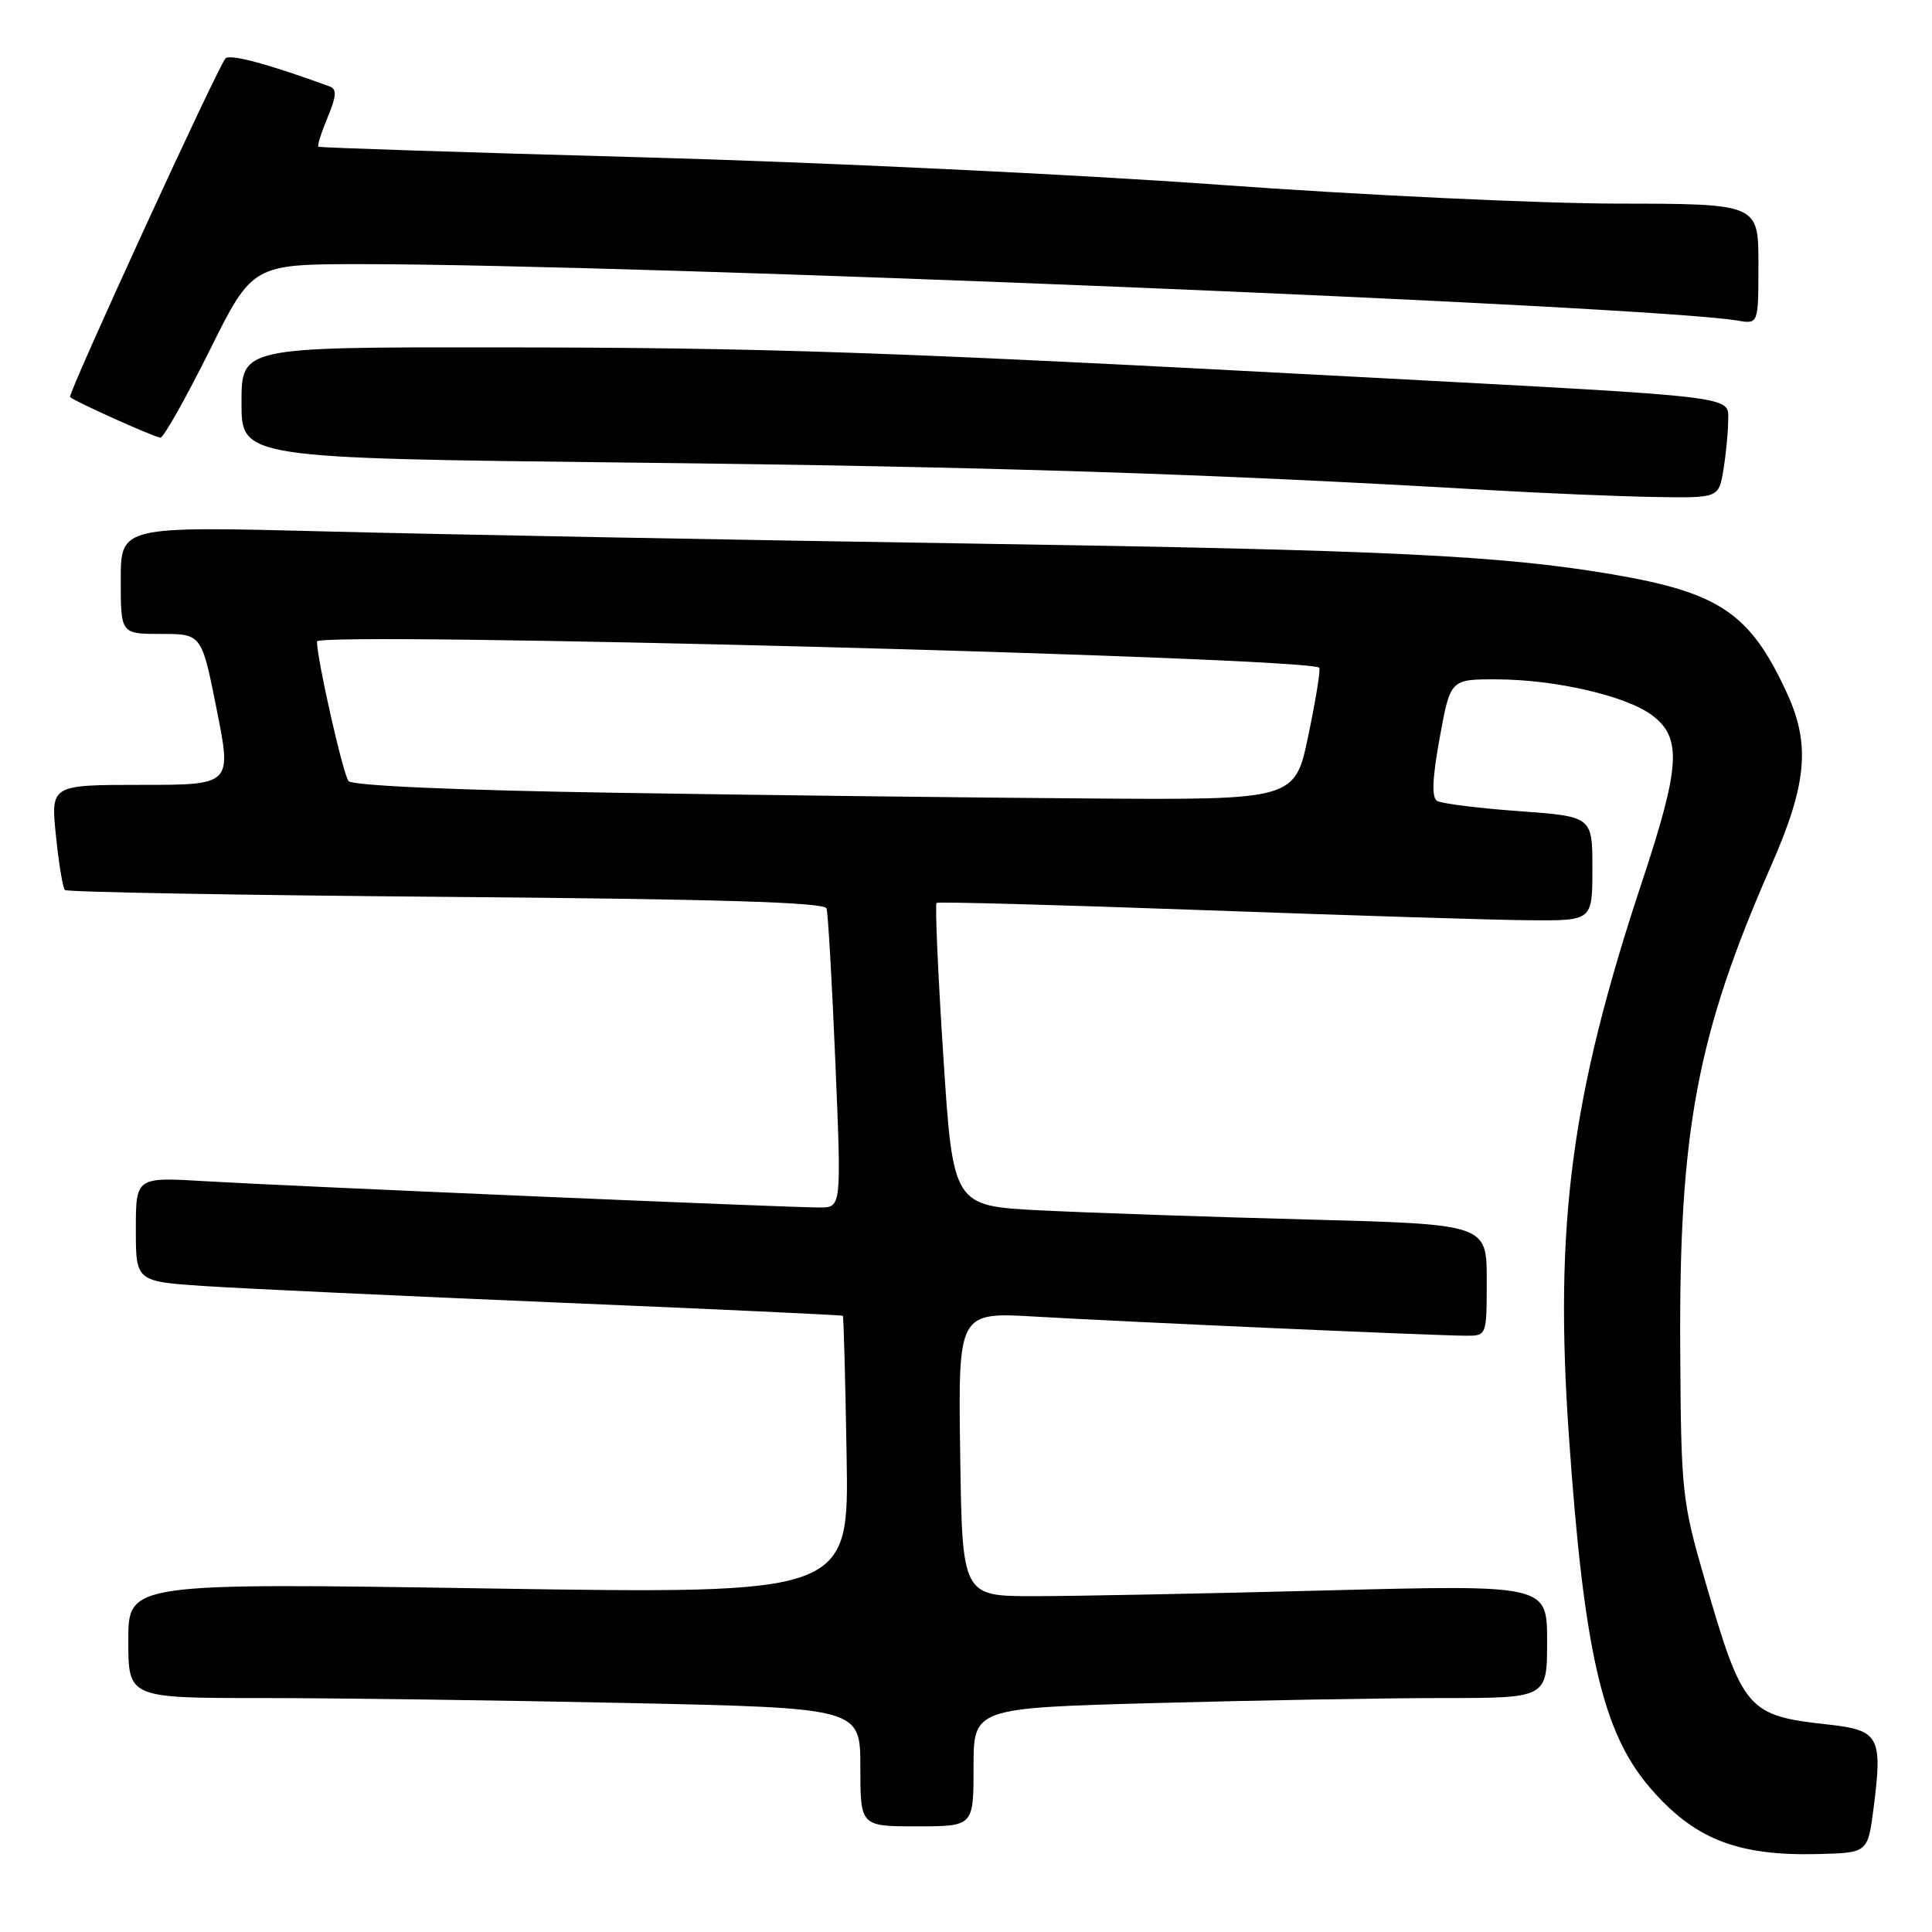<?xml version="1.0" encoding="UTF-8" standalone="no"?>
<!DOCTYPE svg PUBLIC "-//W3C//DTD SVG 1.1//EN" "http://www.w3.org/Graphics/SVG/1.1/DTD/svg11.dtd" >
<svg xmlns="http://www.w3.org/2000/svg" xmlns:xlink="http://www.w3.org/1999/xlink" version="1.1" viewBox="0 0 256 256">
 <g >
 <path fill="currentColor"
d=" M 248.27 239.50 C 249.47 230.12 249.00 229.25 242.25 228.51 C 231.50 227.34 230.92 226.66 225.90 209.35 C 222.88 198.93 222.75 197.72 222.64 179.00 C 222.45 149.89 224.85 137.11 234.68 114.72 C 239.43 103.92 239.91 98.67 236.79 91.86 C 231.91 81.25 227.87 78.51 213.50 76.08 C 198.84 73.60 183.88 72.88 129.00 72.03 C 96.83 71.53 58.24 70.81 43.25 70.42 C 16.00 69.72 16.00 69.72 16.00 76.86 C 16.00 84.00 16.00 84.00 21.36 84.00 C 26.72 84.00 26.72 84.00 28.71 94.00 C 30.71 104.00 30.71 104.00 18.72 104.00 C 6.72 104.00 6.72 104.00 7.41 110.72 C 7.79 114.41 8.32 117.66 8.60 117.93 C 8.87 118.21 31.61 118.61 59.13 118.84 C 95.05 119.13 109.26 119.56 109.52 120.37 C 109.72 120.99 110.25 130.16 110.69 140.75 C 111.50 160.00 111.50 160.00 108.62 160.00 C 104.25 160.00 37.78 157.15 27.25 156.52 C 18.00 155.96 18.00 155.96 18.00 162.89 C 18.00 169.81 18.00 169.81 27.25 170.42 C 32.34 170.75 53.38 171.73 74.00 172.60 C 94.62 173.46 111.58 174.25 111.68 174.35 C 111.79 174.45 112.01 182.79 112.18 192.88 C 112.50 211.22 112.50 211.22 64.75 210.48 C 17.00 209.74 17.00 209.74 17.00 217.37 C 17.00 225.00 17.00 225.00 34.75 225.00 C 44.51 225.00 66.34 225.30 83.25 225.66 C 114.00 226.32 114.00 226.32 114.00 234.16 C 114.00 242.00 114.00 242.00 121.50 242.00 C 129.00 242.00 129.00 242.00 129.00 234.16 C 129.00 226.32 129.00 226.32 153.16 225.66 C 166.45 225.30 183.55 225.00 191.16 225.00 C 205.00 225.00 205.00 225.00 205.00 217.49 C 205.00 209.99 205.00 209.99 175.75 210.74 C 159.66 211.16 142.22 211.50 137.00 211.50 C 127.50 211.50 127.50 211.50 127.23 192.68 C 126.96 173.86 126.96 173.86 137.23 174.46 C 149.20 175.16 190.23 176.98 194.25 176.99 C 197.00 177.00 197.00 177.00 197.00 169.61 C 197.00 162.22 197.00 162.22 173.25 161.59 C 160.19 161.25 144.28 160.70 137.89 160.38 C 126.28 159.80 126.28 159.80 124.99 139.88 C 124.28 128.93 123.88 119.82 124.10 119.64 C 124.32 119.47 140.25 119.90 159.50 120.60 C 178.75 121.30 198.21 121.91 202.75 121.94 C 211.00 122.00 211.00 122.00 211.00 115.09 C 211.00 108.19 211.00 108.19 201.25 107.48 C 195.89 107.09 191.02 106.48 190.43 106.13 C 189.68 105.69 189.78 103.18 190.77 97.75 C 192.18 90.00 192.18 90.00 198.34 90.02 C 206.07 90.04 215.44 92.20 218.87 94.75 C 222.89 97.73 222.67 101.47 217.59 116.80 C 208.17 145.19 205.93 162.21 207.89 190.31 C 209.87 218.83 212.33 229.52 218.58 236.82 C 224.46 243.69 230.18 245.95 241.00 245.67 C 247.50 245.50 247.50 245.50 248.27 239.50 Z  M 228.36 62.25 C 228.70 60.19 228.98 57.29 228.99 55.81 C 229.00 52.41 231.20 52.68 181.00 50.00 C 117.27 46.60 101.38 46.05 65.75 46.03 C 32.00 46.00 32.00 46.00 32.00 53.36 C 32.00 60.71 32.00 60.71 83.75 61.30 C 130.97 61.83 160.00 62.76 197.00 64.92 C 204.43 65.35 214.38 65.77 219.12 65.85 C 227.74 66.00 227.74 66.00 228.36 62.25 Z  M 27.74 46.50 C 33.46 35.00 33.46 35.00 47.98 35.00 C 84.38 35.02 218.87 40.53 230.25 42.48 C 233.00 42.95 233.00 42.95 233.00 34.98 C 233.00 27.00 233.00 27.00 214.25 26.98 C 203.94 26.96 180.20 25.84 161.50 24.48 C 142.80 23.12 108.38 21.48 85.00 20.84 C 61.62 20.20 42.36 19.57 42.19 19.44 C 42.02 19.32 42.57 17.57 43.41 15.56 C 44.57 12.79 44.64 11.81 43.72 11.47 C 35.55 8.48 30.49 7.12 29.88 7.74 C 28.91 8.73 8.93 52.26 9.28 52.61 C 9.85 53.18 20.54 57.98 21.26 57.99 C 21.67 58.00 24.59 52.83 27.74 46.50 Z  M 81.80 105.05 C 60.67 104.72 46.74 104.11 46.19 103.50 C 45.48 102.72 42.00 87.35 42.00 85.00 C 42.00 83.64 173.42 87.08 174.81 88.48 C 175.00 88.67 174.36 92.69 173.37 97.41 C 171.59 106.00 171.59 106.00 144.04 105.80 C 128.90 105.69 100.88 105.36 81.80 105.05 Z "/>
</g>
</svg>